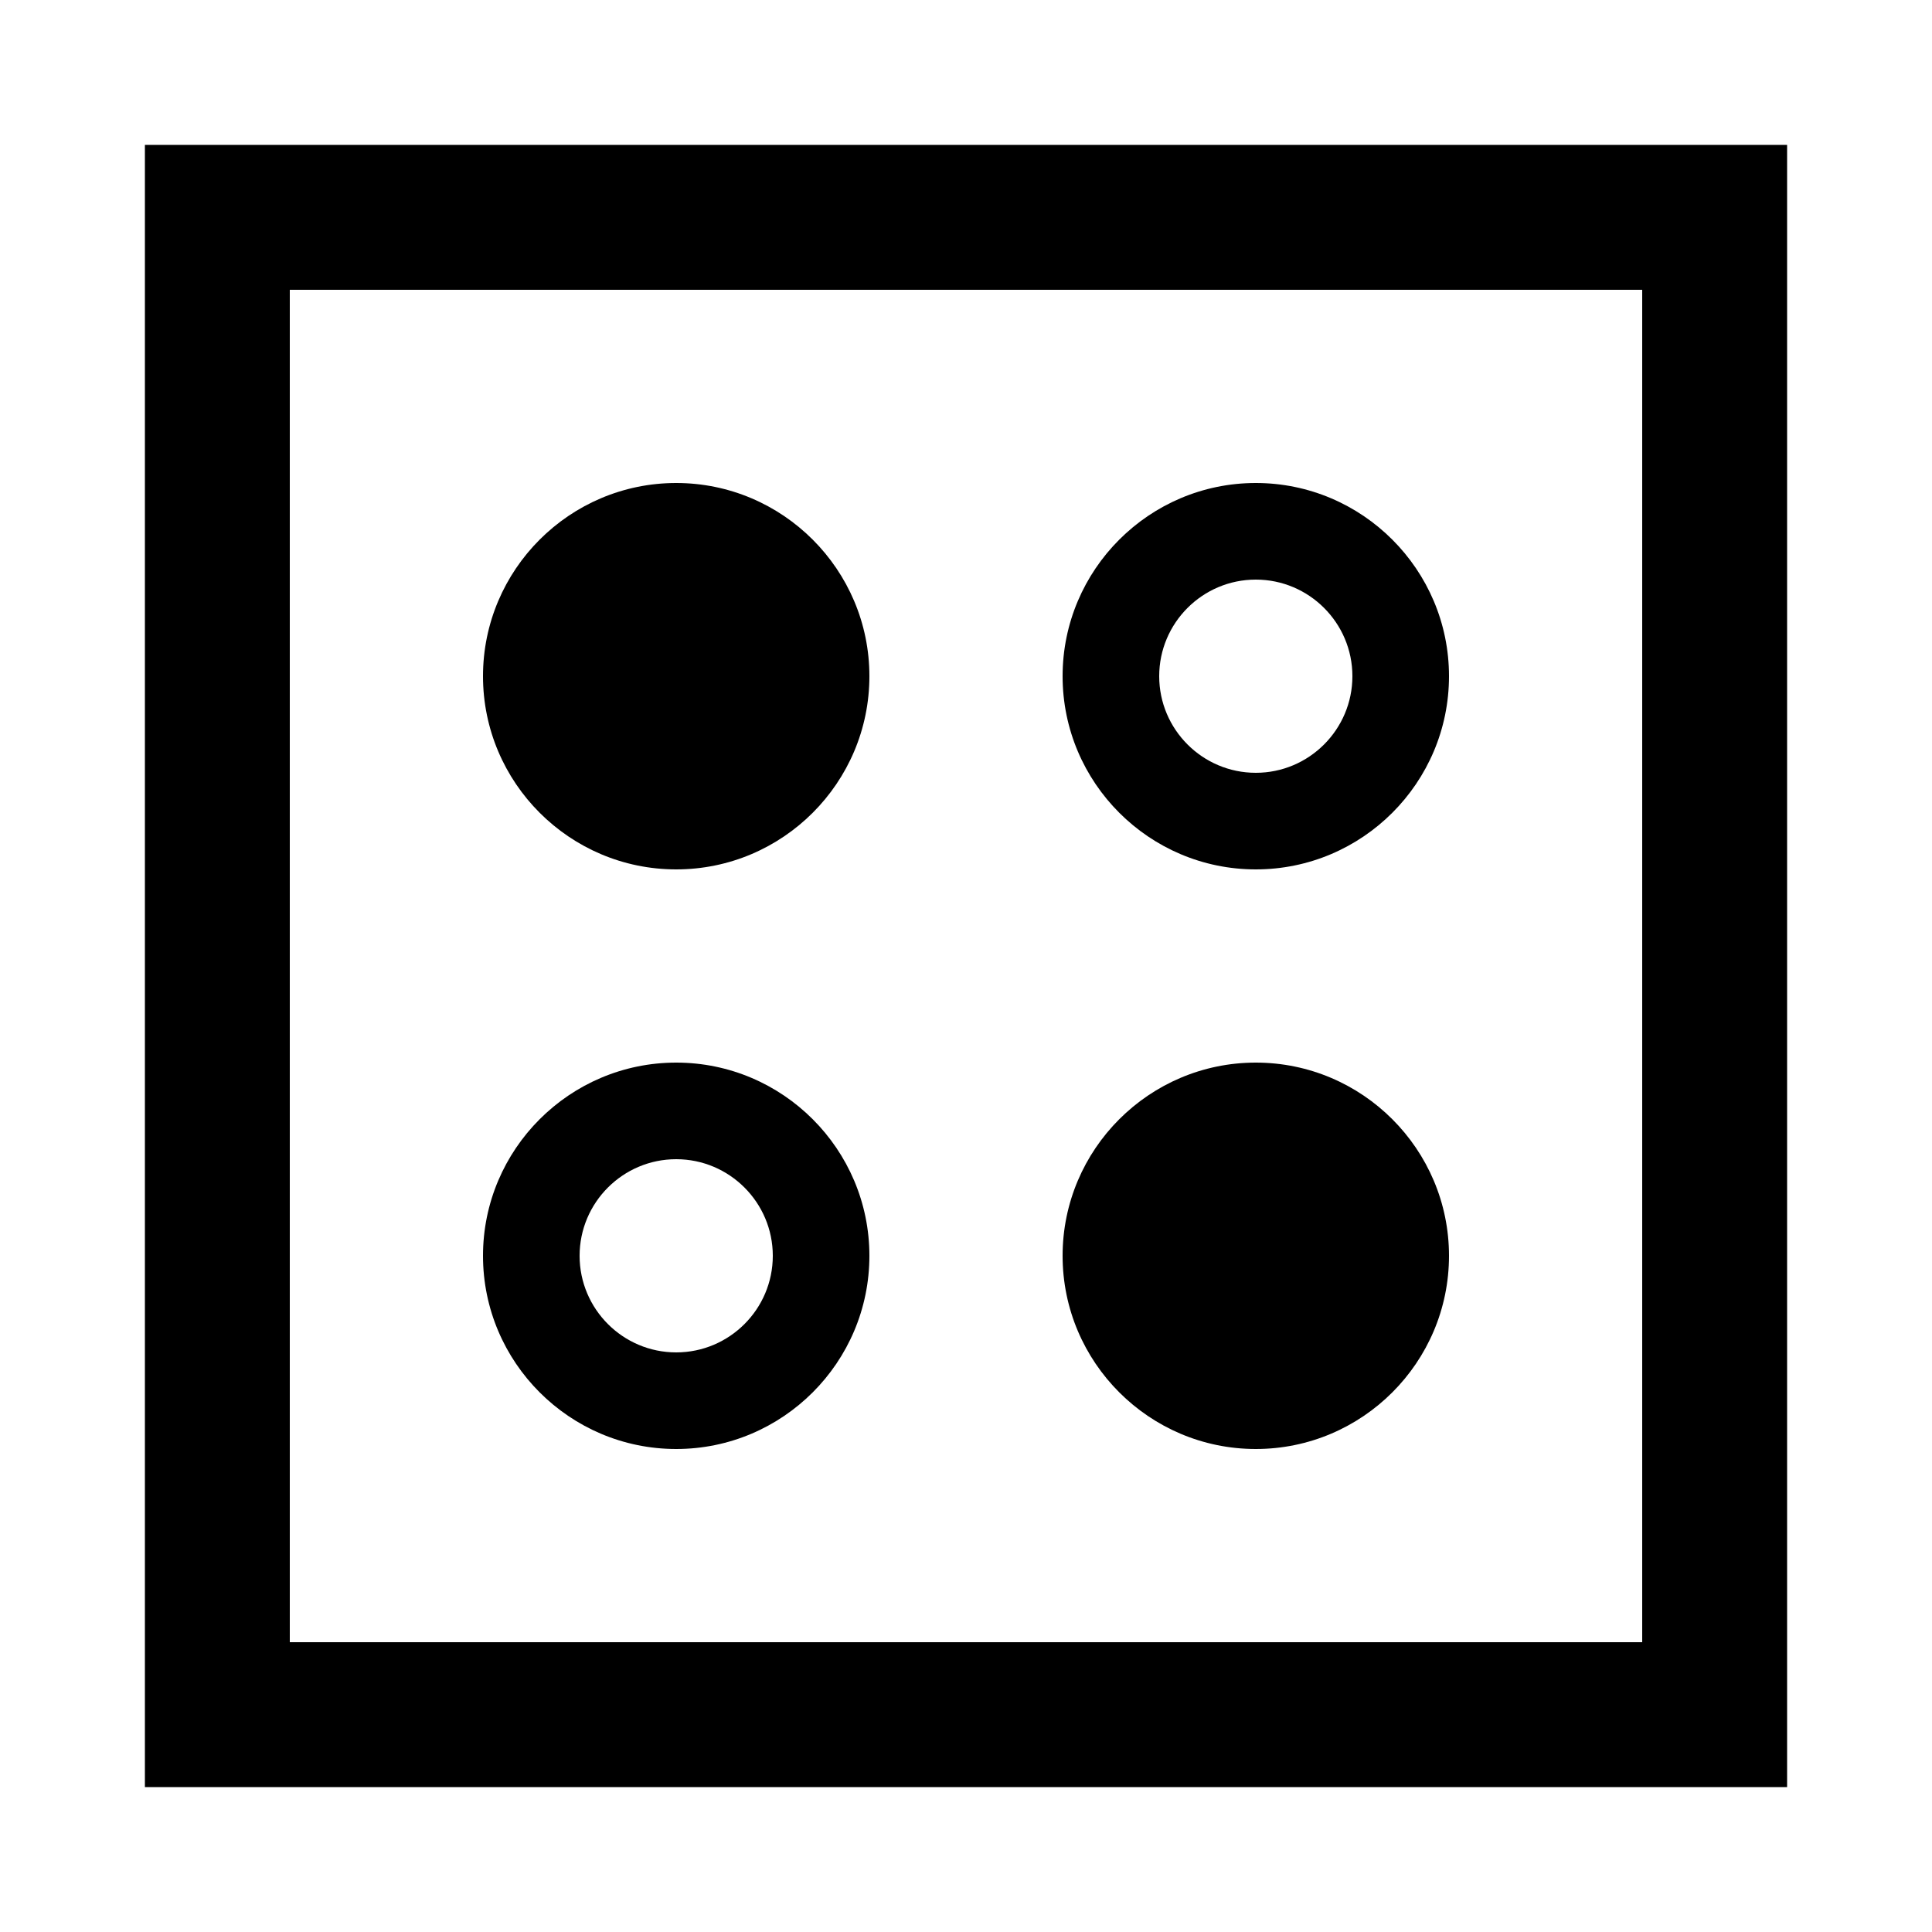 <?xml version="1.0" encoding="utf-8"?>
<!-- Gomoku icon by Arthur Shlain from Usefulicons.com -->
<svg xmlns="http://www.w3.org/2000/svg" xmlns:xlink="http://www.w3.org/1999/xlink" xml:space="preserve" version="1.1" x="0px" y="0px" viewBox="0 0 100 100" width="400px" height="400px"><path d="M7.5,92.5h85v-85h-85V92.5z M15,15h70v70H15V15z" stroke="none"></path><path d="M35,55c-5.514,0-10,4.486-10,10s4.486,10,10,10s10-4.486,10-10S40.514,55,35,55z M35,70c-2.757,0-5-2.243-5-5s2.243-5,5-5
	s5,2.243,5,5S37.757,70,35,70z" stroke="none"></path><path d="M65,25c-5.514,0-10,4.486-10,10s4.486,10,10,10s10-4.486,10-10S70.514,25,65,25z M65,40c-2.757,0-5-2.243-5-5s2.243-5,5-5
	s5,2.243,5,5S67.757,40,65,40z" stroke="none"></path><path d="M65,55c-5.514,0-10,4.486-10,10s4.486,10,10,10s10-4.486,10-10S70.514,55,65,55z" stroke="none"></path><path d="M35,25c-5.514,0-10,4.486-10,10s4.486,10,10,10s10-4.486,10-10S40.514,25,35,25z" stroke="none"></path></svg>